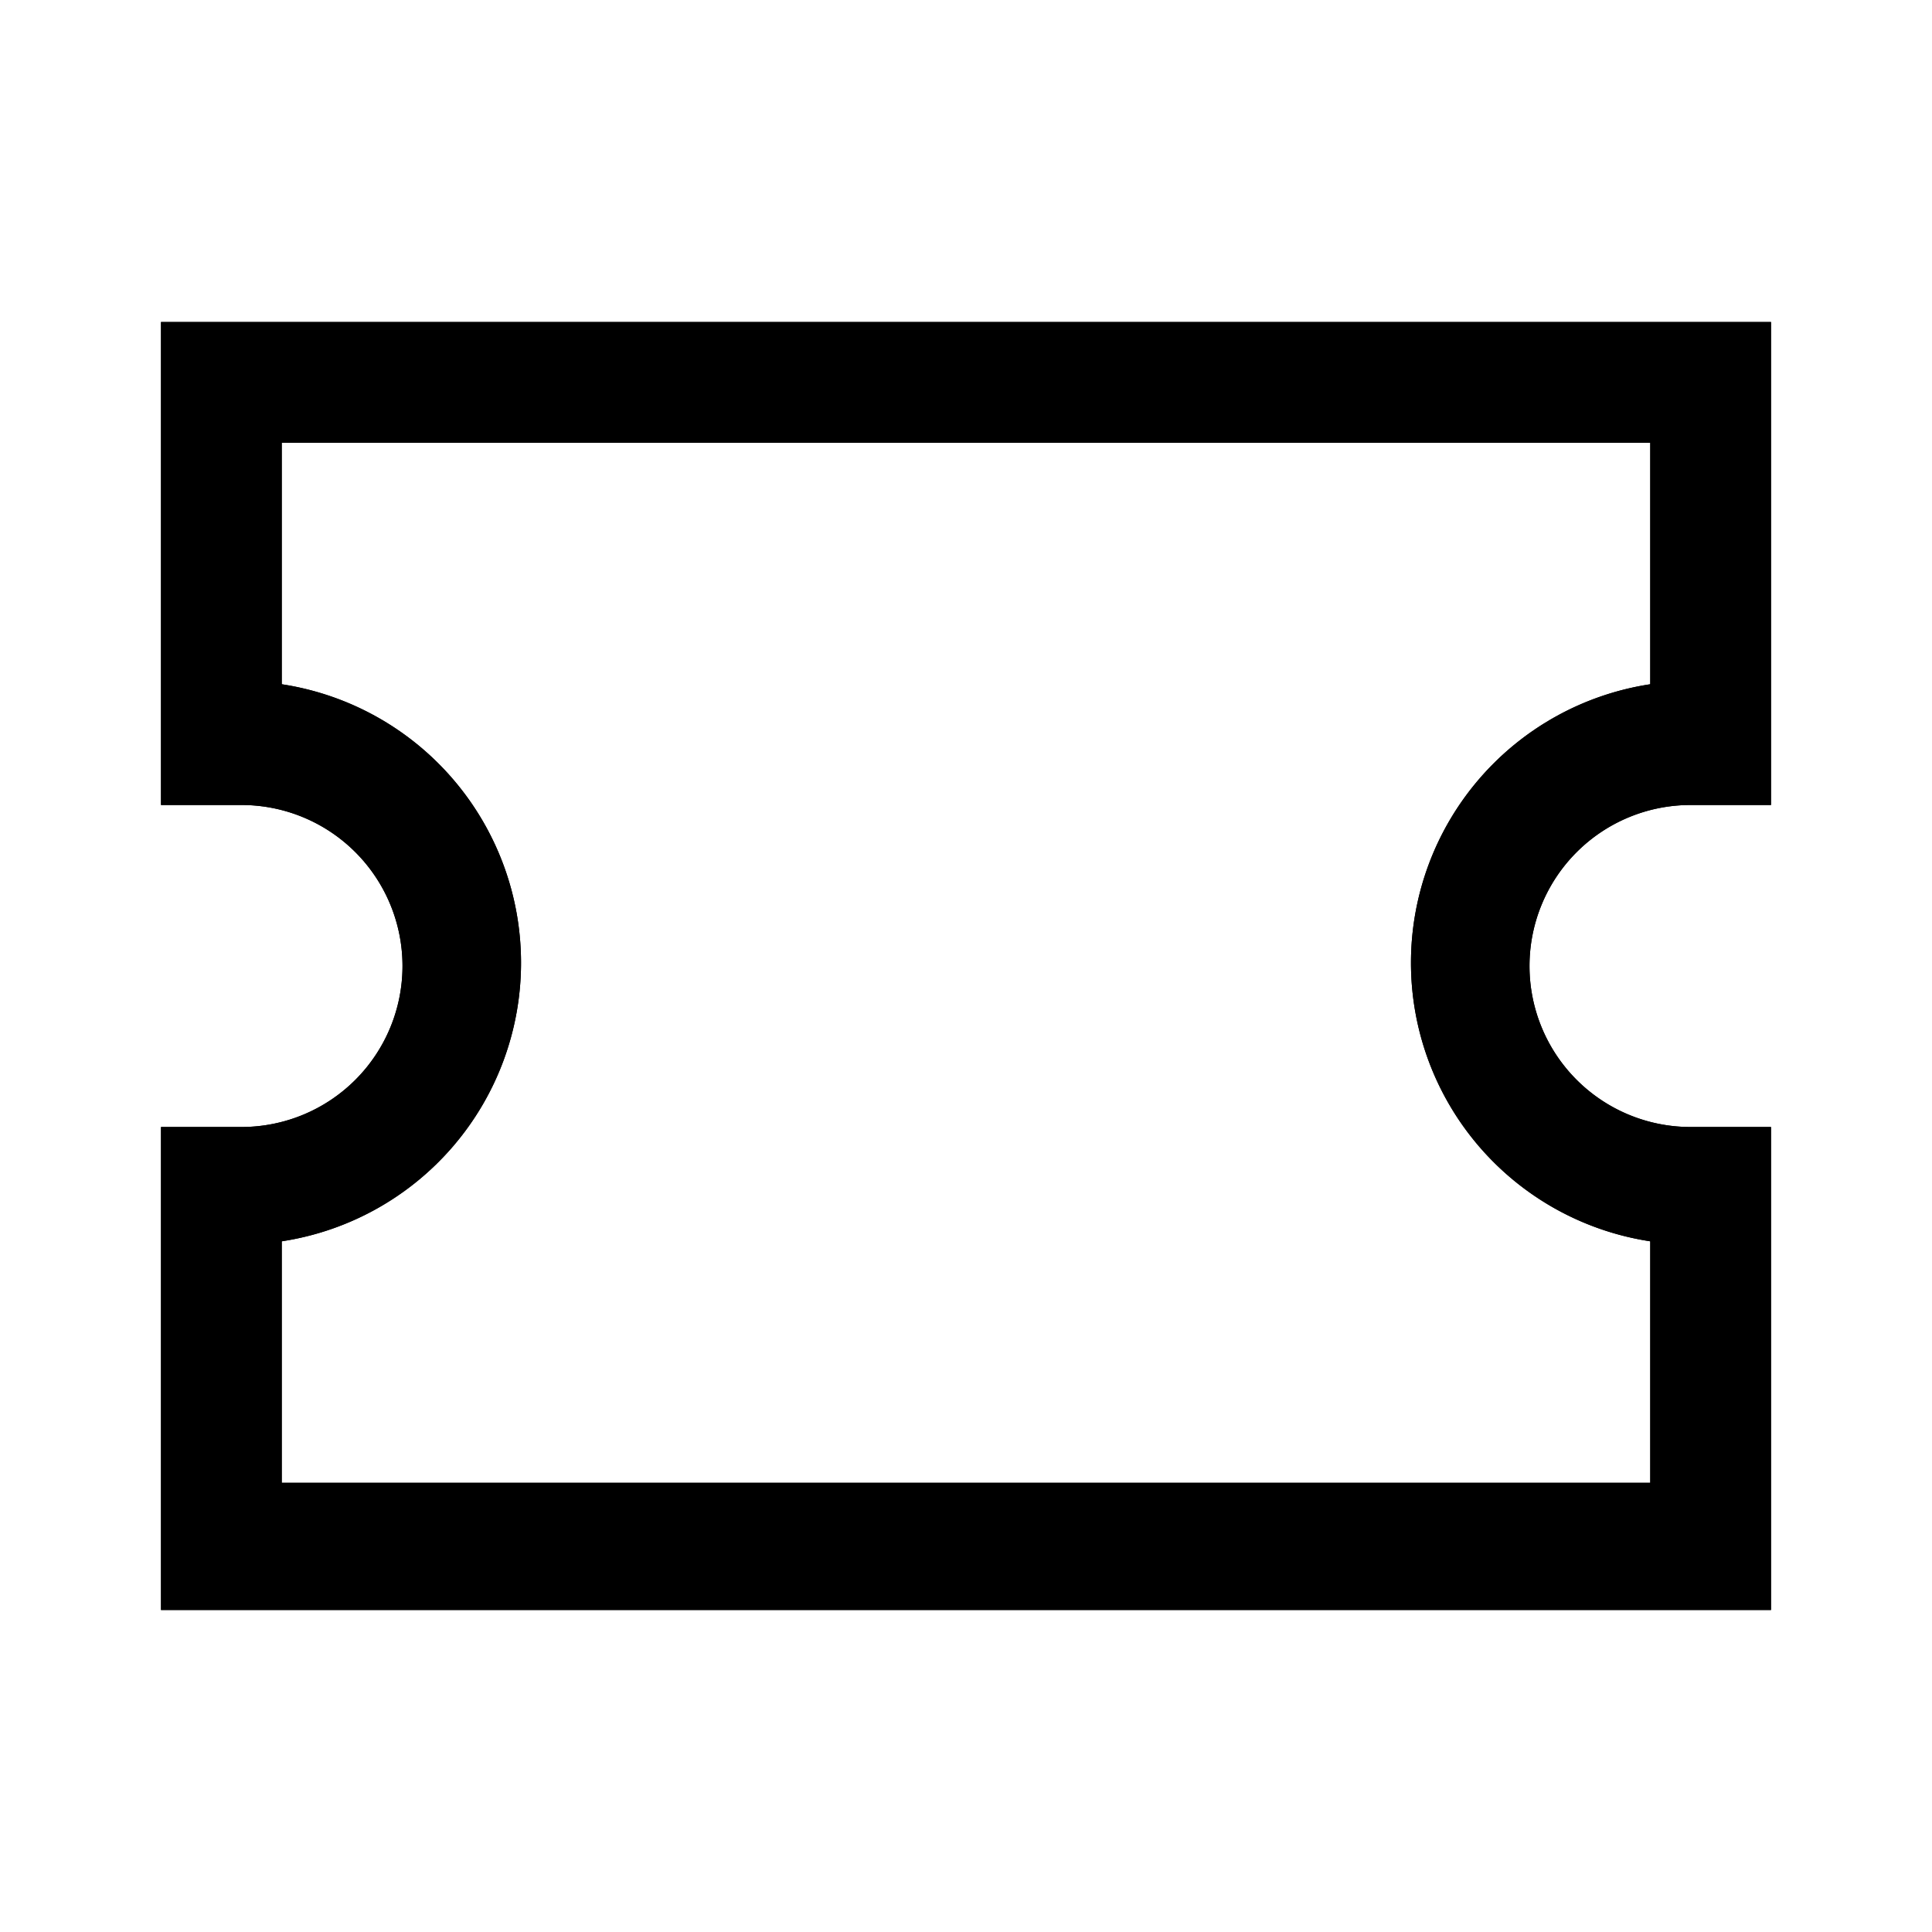 <svg id="Hot_2" data-name="Hot 2" xmlns="http://www.w3.org/2000/svg" viewBox="0 0 24 24"><title>iconoteka_ticket__activity_play_m_f</title><path d="M20.5,5.5v3a3.5,3.5,0,0,0,0,6.92v3H3.5v-3a3.5,3.5,0,0,0,0-6.92v-3h17M22,4H2v6H3a2,2,0,0,1,0,4H2v6H22V14H21a2,2,0,0,1,0-4h1V4Z"/><path d="M20.5,5.5v3a3.5,3.5,0,0,0,0,6.92v3H3.5v-3a3.5,3.5,0,0,0,0-6.92v-3h17M22,4H2v6H3a2,2,0,0,1,0,4H2v6H22V14H21a2,2,0,0,1,0-4h1V4Z"/></svg>